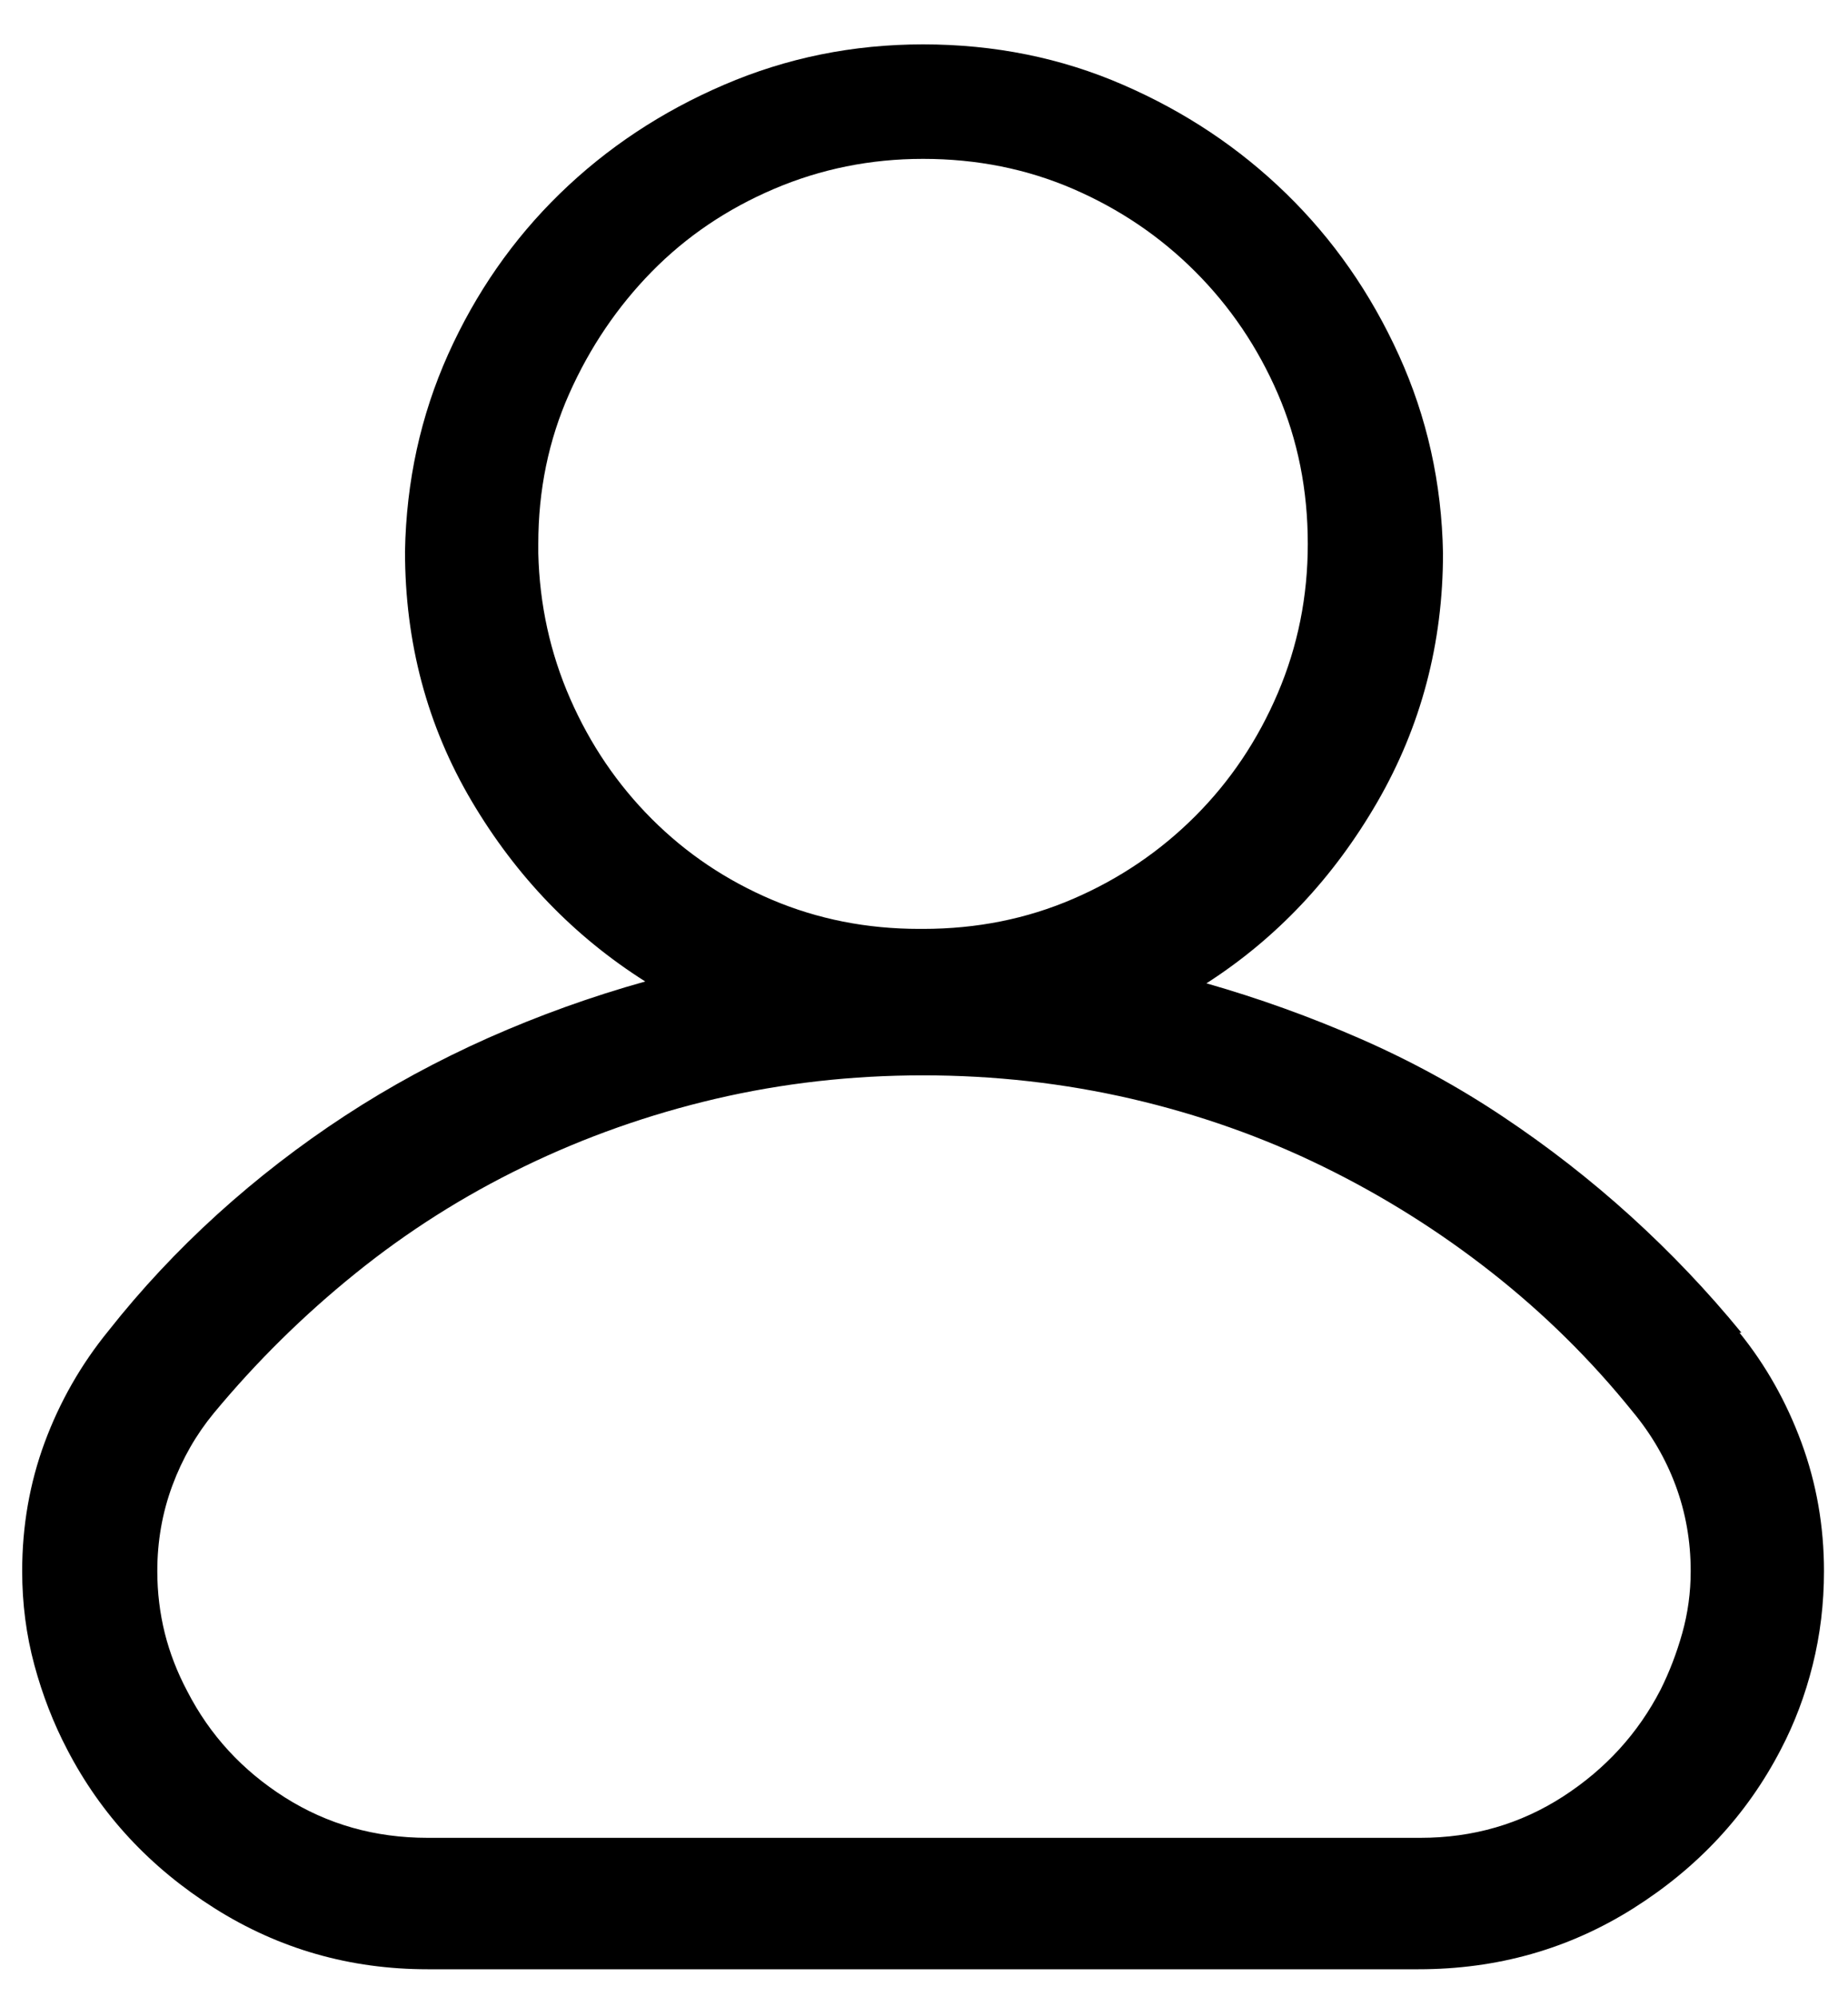 <?xml version="1.0" encoding="UTF-8"?>
<svg width="25px" height="27px" viewBox="0 0 25 27" version="1.1" xmlns="http://www.w3.org/2000/svg" xmlns:xlink="http://www.w3.org/1999/xlink">
    <!-- Generator: Sketch 46.2 (44496) - http://www.bohemiancoding.com/sketch -->
    <title></title>
    <desc>Created with Sketch.</desc>
    <defs></defs>
    <g id="Symbols" stroke="none" stroke-width="1" fill="none" fill-rule="evenodd">
        <g id="Header/White" transform="translate(-279, -12)" fill="#000000">
            <g id="Header">
                <path d="M302.558,30.018 L302.532,30.018 C302.888,30.458 303.167,30.953 303.37,31.503 C303.573,32.053 303.675,32.633 303.675,33.242 C303.675,33.682 303.624,34.105 303.522,34.512 C303.421,34.918 303.277,35.299 303.091,35.654 C302.634,36.535 301.969,37.25 301.098,37.8 C300.226,38.35 299.257,38.625 298.19,38.625 L284.784,38.625 C283.735,38.625 282.774,38.35 281.902,37.8 C281.031,37.25 280.366,36.535 279.909,35.654 C279.723,35.299 279.575,34.918 279.465,34.512 C279.355,34.105 279.3,33.682 279.3,33.242 C279.3,32.633 279.401,32.053 279.604,31.503 C279.808,30.953 280.095,30.449 280.468,29.992 C280.908,29.434 281.399,28.909 281.94,28.418 C282.482,27.927 283.058,27.483 283.667,27.085 C284.276,26.687 284.924,26.336 285.609,26.031 C286.295,25.727 287.002,25.473 287.729,25.27 C286.765,24.66 285.982,23.848 285.381,22.832 C284.78,21.816 284.479,20.691 284.479,19.455 C284.496,18.507 284.691,17.618 285.063,16.789 C285.436,15.96 285.939,15.236 286.574,14.618 C287.209,14 287.95,13.509 288.796,13.146 C289.642,12.782 290.539,12.6 291.487,12.6 C292.452,12.6 293.354,12.782 294.191,13.146 C295.029,13.509 295.766,14 296.4,14.618 C297.035,15.236 297.543,15.964 297.924,16.802 C298.305,17.64 298.504,18.533 298.521,19.48 C298.521,20.699 298.224,21.821 297.632,22.845 C297.039,23.869 296.269,24.686 295.321,25.295 C296.032,25.498 296.726,25.748 297.403,26.044 C298.08,26.34 298.724,26.691 299.333,27.098 C299.942,27.504 300.518,27.952 301.06,28.443 C301.601,28.934 302.101,29.459 302.558,30.018 Z M286.282,19.48 C286.299,20.174 286.443,20.83 286.714,21.448 C286.985,22.066 287.353,22.608 287.818,23.073 C288.284,23.539 288.826,23.903 289.443,24.165 C290.061,24.427 290.726,24.559 291.437,24.559 L291.487,24.559 C292.215,24.559 292.892,24.423 293.519,24.152 C294.145,23.882 294.695,23.509 295.169,23.035 C295.643,22.561 296.015,22.007 296.286,21.372 C296.557,20.737 296.692,20.064 296.692,19.354 C296.692,18.626 296.557,17.949 296.286,17.322 C296.015,16.696 295.643,16.146 295.169,15.672 C294.695,15.198 294.145,14.826 293.519,14.555 C292.892,14.284 292.215,14.148 291.487,14.148 C290.776,14.148 290.104,14.284 289.469,14.555 C288.834,14.826 288.284,15.198 287.818,15.672 C287.353,16.146 286.98,16.696 286.701,17.322 C286.422,17.949 286.282,18.626 286.282,19.354 L286.282,19.48 Z M301.466,34.842 C301.584,34.605 301.682,34.351 301.758,34.08 C301.834,33.809 301.872,33.53 301.872,33.242 C301.872,32.836 301.804,32.451 301.669,32.087 C301.534,31.723 301.339,31.389 301.085,31.084 C300.526,30.39 299.892,29.764 299.181,29.205 C298.47,28.646 297.708,28.168 296.896,27.771 C296.083,27.373 295.22,27.068 294.306,26.856 C293.392,26.645 292.452,26.539 291.487,26.539 C290.522,26.539 289.587,26.645 288.682,26.856 C287.776,27.068 286.913,27.373 286.092,27.771 C285.271,28.168 284.509,28.651 283.807,29.218 C283.104,29.785 282.465,30.415 281.89,31.109 C281.653,31.397 281.466,31.723 281.331,32.087 C281.196,32.451 281.128,32.836 281.128,33.242 C281.128,33.53 281.162,33.809 281.229,34.08 C281.297,34.351 281.399,34.613 281.534,34.867 C281.839,35.46 282.279,35.938 282.854,36.302 C283.43,36.666 284.073,36.848 284.784,36.848 L298.216,36.848 C298.927,36.848 299.57,36.661 300.146,36.289 C300.721,35.917 301.161,35.434 301.466,34.842 Z" id=""></path>
            </g>
        </g>
    </g>
</svg>
